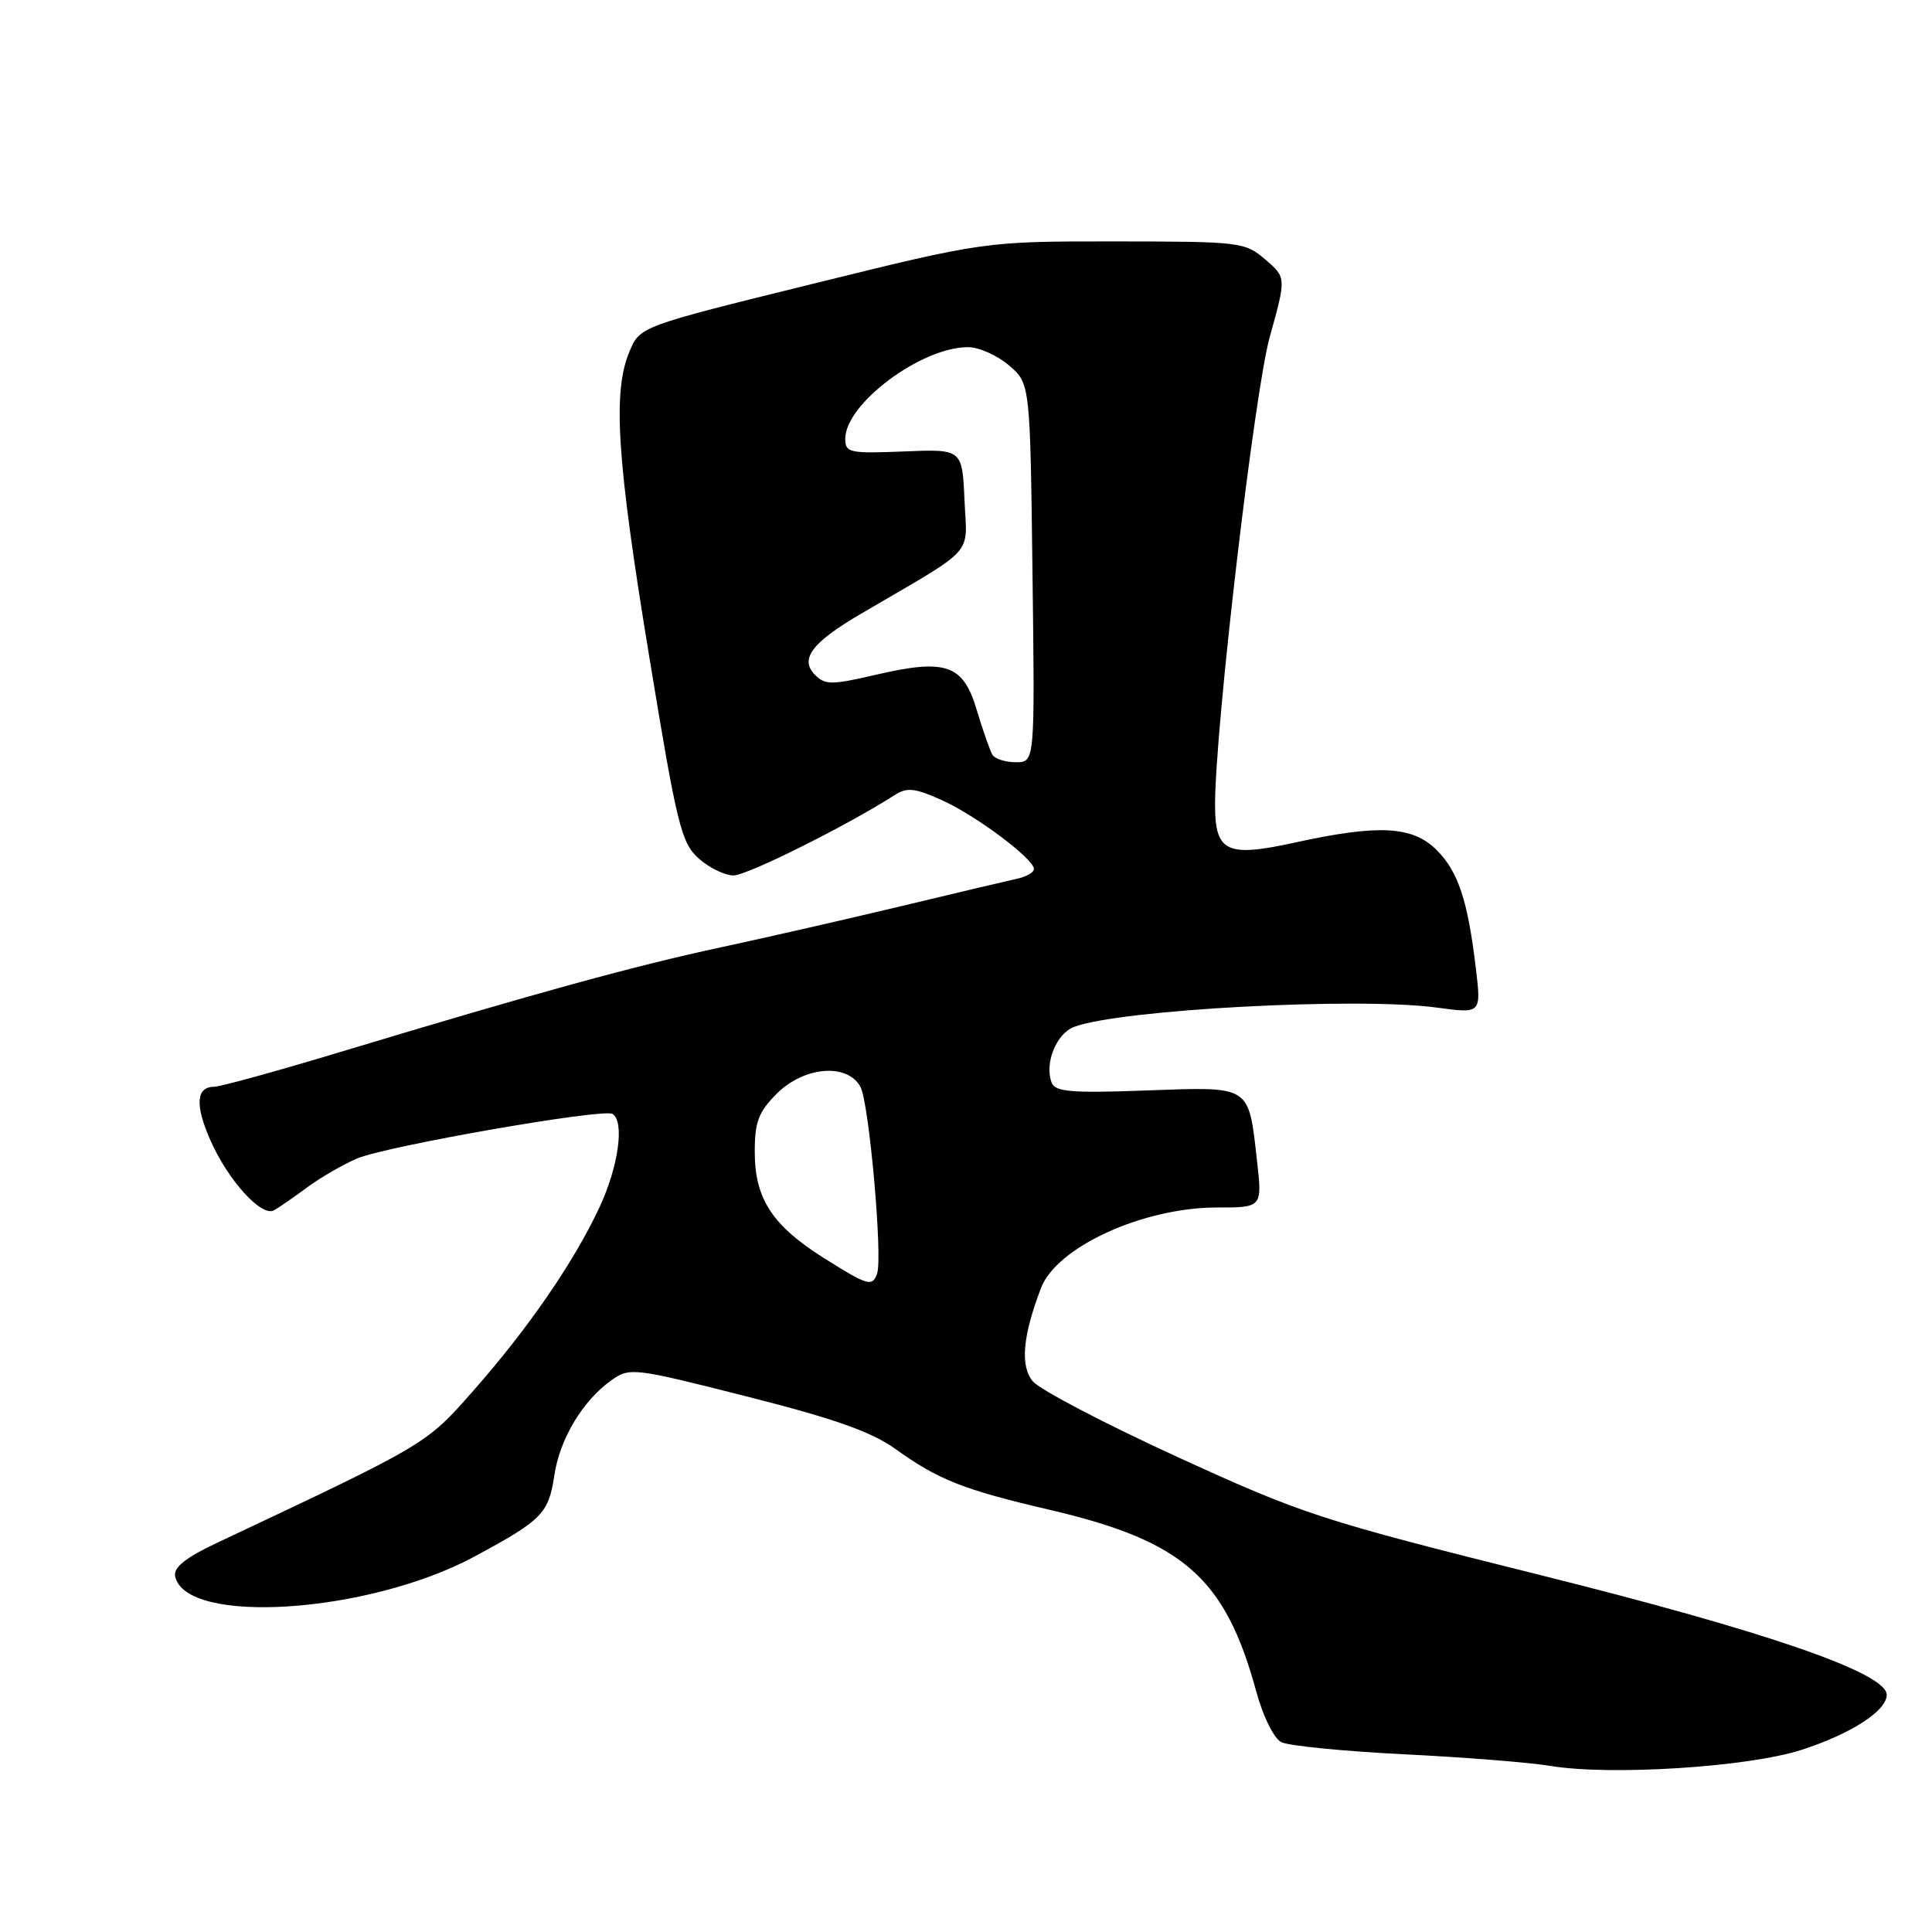 <?xml version="1.0" encoding="UTF-8" standalone="no"?>
<!DOCTYPE svg PUBLIC "-//W3C//DTD SVG 1.1//EN" "http://www.w3.org/Graphics/SVG/1.1/DTD/svg11.dtd" >
<svg xmlns="http://www.w3.org/2000/svg" xmlns:xlink="http://www.w3.org/1999/xlink" version="1.1" viewBox="0 0 256 256">
 <g >
 <path fill="currentColor"
d=" M 238.70 231.87 C 245.27 229.75 250.00 226.70 250.00 224.57 C 250.00 221.68 234.13 216.20 204.00 208.68 C 174.96 201.43 172.66 200.68 156.00 193.05 C 146.38 188.64 137.76 184.13 136.85 183.03 C 135.16 180.98 135.50 177.07 137.94 170.67 C 140.00 165.24 151.46 160.00 161.25 160.00 C 167.26 160.00 167.26 160.00 166.56 153.80 C 165.42 143.71 165.84 143.99 151.94 144.49 C 142.00 144.86 139.81 144.68 139.35 143.46 C 138.37 140.92 139.96 136.96 142.32 136.07 C 148.36 133.77 179.92 132.09 190.38 133.51 C 196.27 134.31 196.27 134.31 195.57 128.40 C 194.49 119.31 193.23 115.50 190.36 112.63 C 187.17 109.44 182.67 109.21 171.56 111.65 C 162.53 113.63 161.00 112.91 161.00 106.64 C 161.00 96.52 166.21 51.97 168.25 44.64 C 170.44 36.77 170.44 36.77 167.66 34.39 C 164.97 32.07 164.37 32.00 147.69 31.99 C 130.50 31.98 130.50 31.98 107.65 37.62 C 84.79 43.26 84.79 43.26 83.40 46.60 C 81.15 51.96 81.74 60.95 86.03 87.02 C 89.70 109.38 90.27 111.69 92.58 113.75 C 93.97 114.99 96.05 116.00 97.20 116.00 C 99.00 116.00 112.29 109.37 118.50 105.38 C 120.18 104.30 121.18 104.40 124.75 106.00 C 129.27 108.02 137.00 113.80 137.00 115.15 C 137.00 115.60 135.99 116.18 134.75 116.44 C 133.51 116.71 126.65 118.33 119.50 120.05 C 112.35 121.76 101.55 124.23 95.50 125.53 C 84.08 127.98 71.29 131.49 45.17 139.37 C 36.74 141.92 29.18 144.00 28.39 144.00 C 25.99 144.00 25.81 146.40 27.87 151.07 C 30.21 156.40 34.66 161.30 36.31 160.37 C 36.96 160.01 38.96 158.62 40.75 157.30 C 42.54 155.98 45.51 154.27 47.36 153.49 C 51.35 151.83 79.93 146.84 81.16 147.60 C 82.78 148.60 81.96 154.55 79.45 159.94 C 76.07 167.20 70.01 176.01 62.69 184.31 C 56.41 191.43 56.68 191.27 28.70 204.46 C 24.66 206.36 22.99 207.69 23.20 208.82 C 24.47 215.42 48.83 213.83 62.91 206.23 C 71.85 201.41 72.69 200.55 73.45 195.51 C 74.17 190.66 77.20 185.61 81.00 182.90 C 83.44 181.17 83.90 181.22 98.95 185.04 C 110.57 187.98 115.46 189.71 118.67 192.01 C 124.31 196.07 127.71 197.41 139.01 200.04 C 156.85 204.20 162.36 209.05 166.49 224.23 C 167.36 227.43 168.80 230.34 169.77 230.84 C 170.72 231.33 178.03 232.05 186.00 232.45 C 193.97 232.84 202.75 233.54 205.50 234.00 C 213.44 235.31 231.63 234.15 238.70 231.87 Z  M 109.14 166.68 C 102.33 162.38 100.02 158.84 100.01 152.67 C 100.00 148.67 100.50 147.35 102.92 144.92 C 106.56 141.29 112.30 140.83 114.02 144.03 C 115.16 146.16 116.98 166.58 116.22 168.75 C 115.60 170.55 115.00 170.37 109.14 166.68 Z  M 131.51 100.02 C 131.18 99.47 130.24 96.81 129.43 94.09 C 127.63 88.03 125.36 87.24 115.96 89.43 C 110.25 90.76 109.34 90.77 108.02 89.45 C 105.91 87.34 107.53 85.17 114.08 81.33 C 129.56 72.26 128.13 73.84 127.80 66.26 C 127.50 59.50 127.50 59.50 119.75 59.82 C 112.57 60.11 112.00 59.99 112.00 58.14 C 112.00 53.51 122.06 46.00 128.26 46.00 C 129.71 46.00 132.15 47.09 133.69 48.41 C 136.50 50.82 136.50 50.82 136.81 75.91 C 137.13 101.00 137.13 101.00 134.62 101.00 C 133.24 101.00 131.84 100.56 131.51 100.02 Z "/>
</g>
</svg>